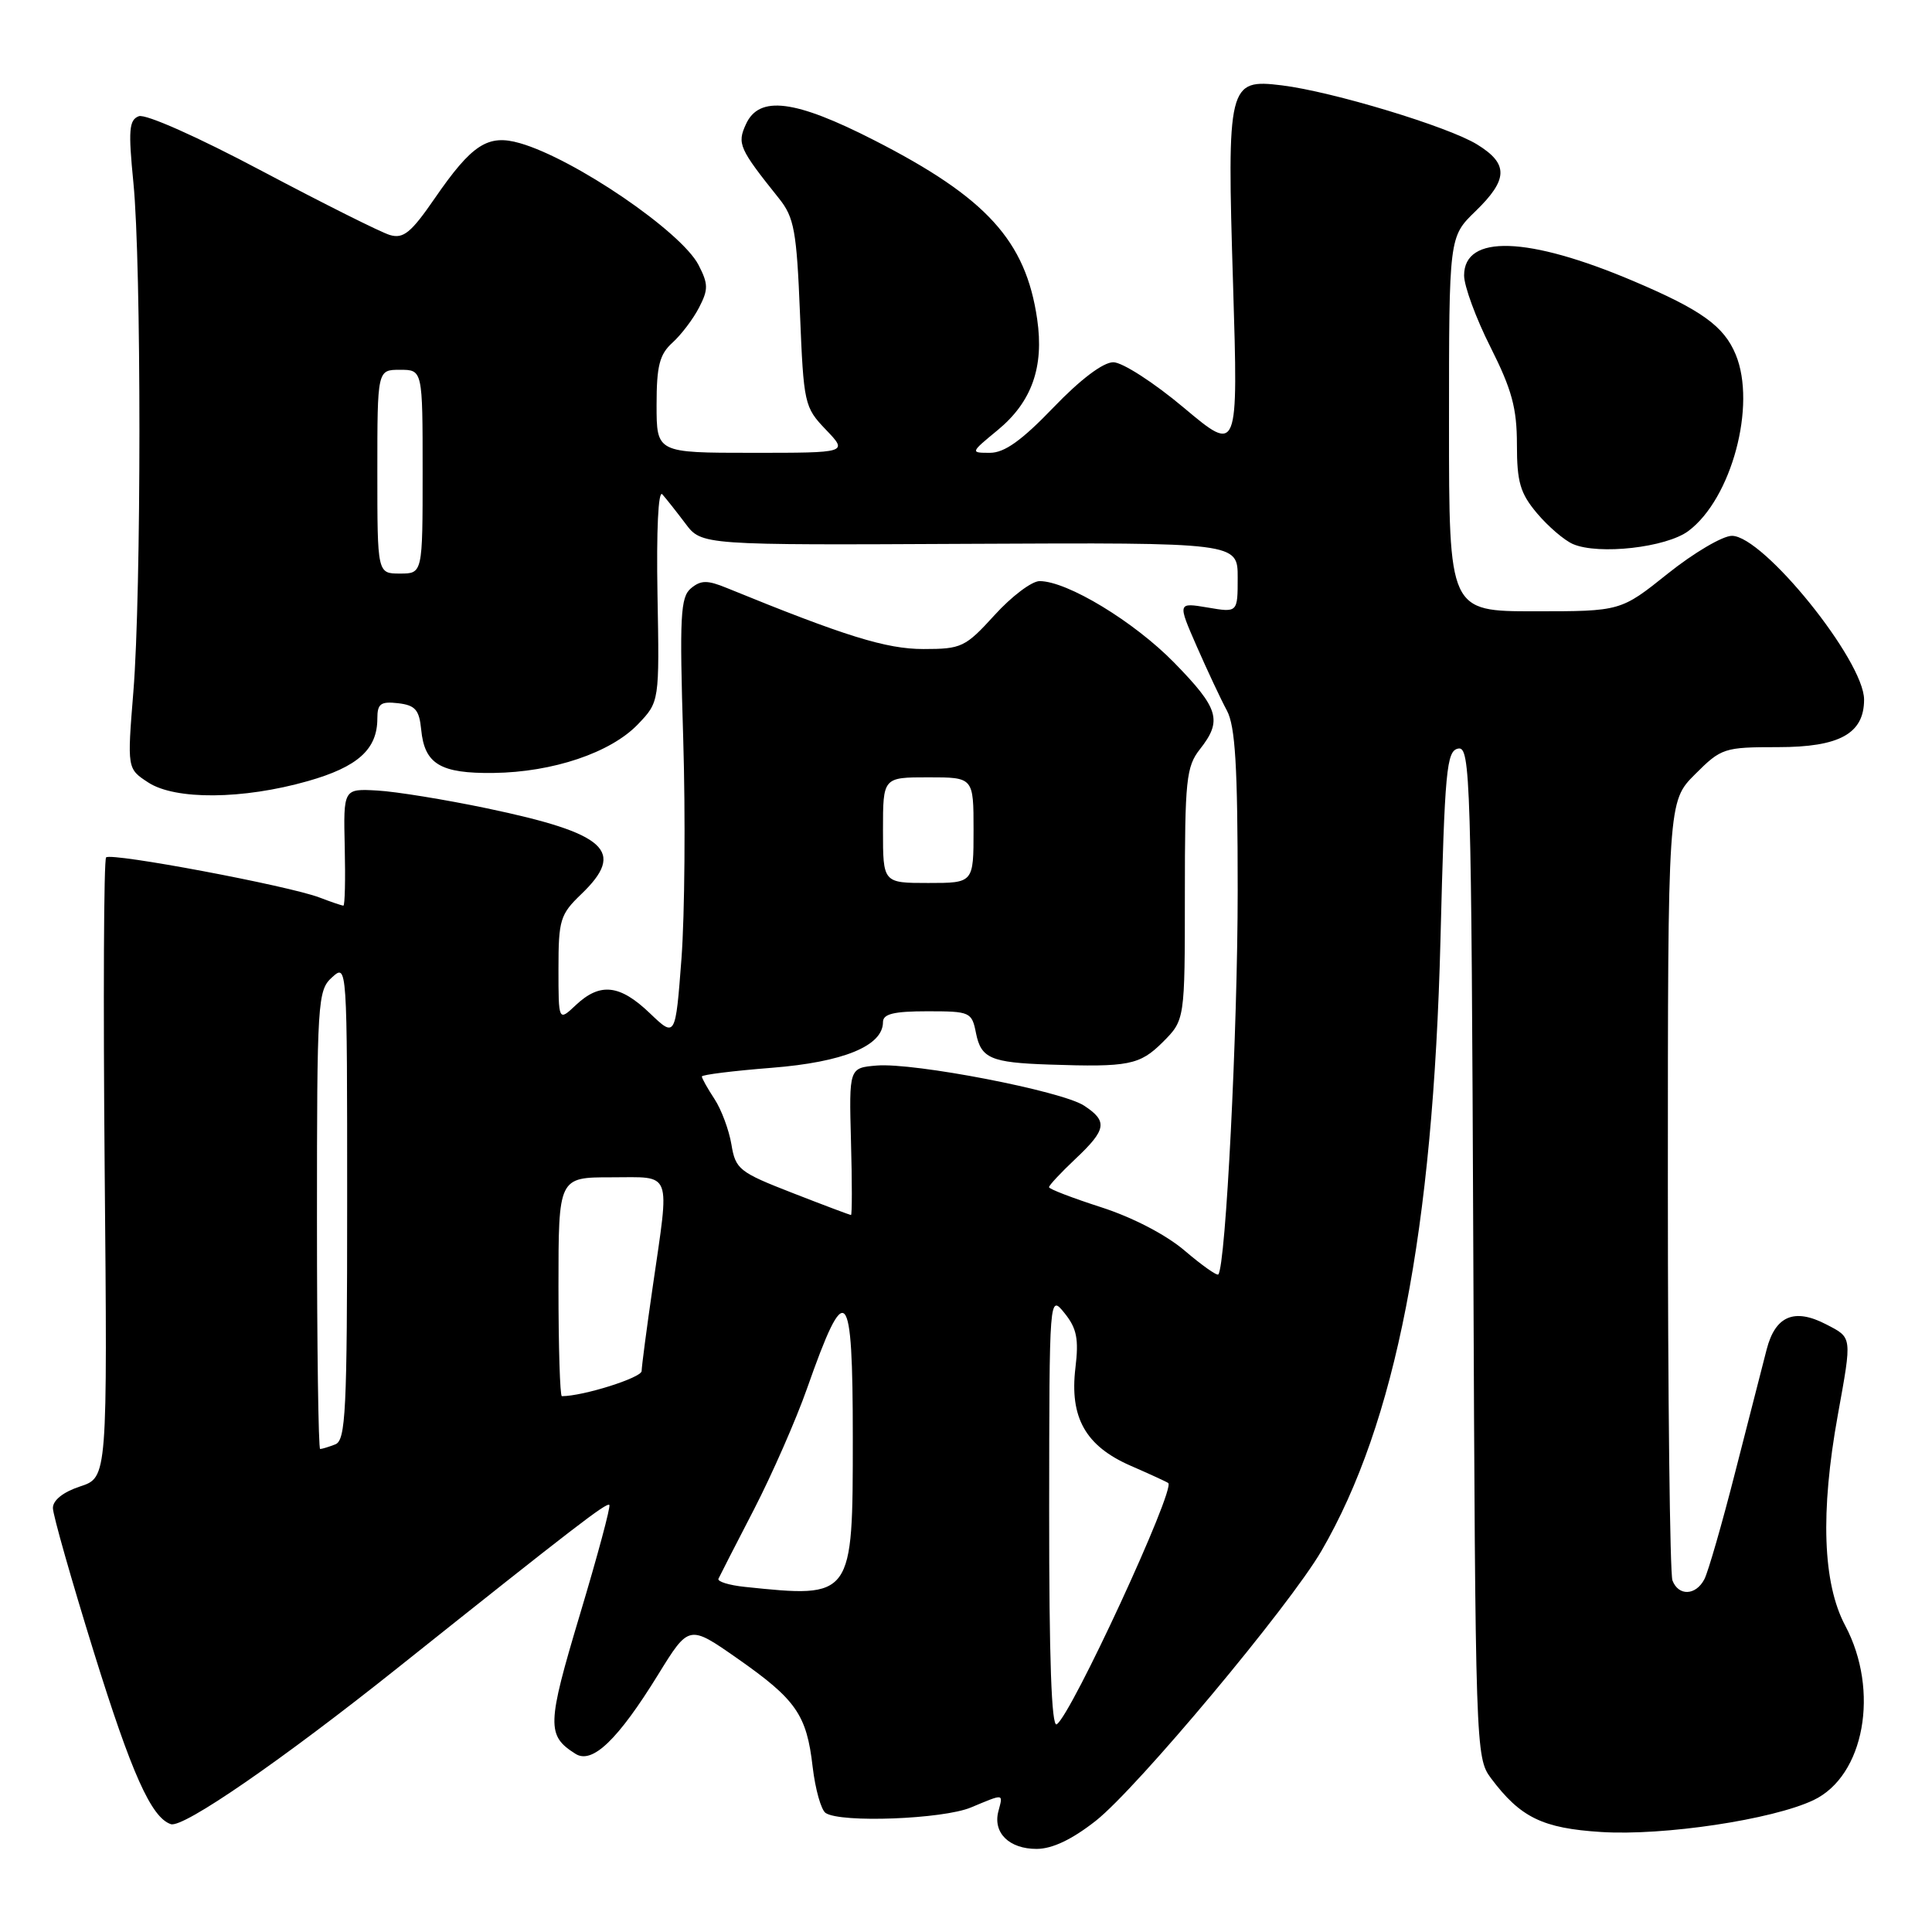 <?xml version="1.0" encoding="UTF-8" standalone="no"?>
<!DOCTYPE svg PUBLIC "-//W3C//DTD SVG 1.1//EN" "http://www.w3.org/Graphics/SVG/1.1/DTD/svg11.dtd" >
<svg xmlns="http://www.w3.org/2000/svg" xmlns:xlink="http://www.w3.org/1999/xlink" version="1.1" viewBox="0 0 256 256">
 <g >
 <path fill="currentColor"
d=" M 145.23 241.24 C 150.72 236.89 170.85 212.81 175.10 205.50 C 184.94 188.56 189.89 163.16 190.87 124.51 C 191.44 101.96 191.67 99.49 193.22 99.19 C 194.84 98.88 194.96 103.08 195.22 165.86 C 195.50 231.74 195.53 232.90 197.56 235.62 C 201.46 240.83 204.39 242.26 212.18 242.75 C 220.45 243.27 234.86 241.11 240.29 238.53 C 247.04 235.33 249.09 224.04 244.50 215.40 C 241.52 209.80 241.19 200.39 243.52 187.50 C 245.42 176.97 245.46 177.29 241.95 175.47 C 237.75 173.30 235.24 174.36 234.09 178.81 C 233.56 180.84 231.70 188.12 229.94 195.00 C 228.19 201.88 226.34 208.29 225.84 209.25 C 224.71 211.43 222.41 211.52 221.61 209.42 C 221.27 208.55 221.00 184.97 221.00 157.02 C 221.00 106.20 221.00 106.20 224.60 102.60 C 228.08 99.12 228.44 99.00 235.60 99.00 C 243.75 99.00 247.00 97.21 247.00 92.70 C 247.00 87.54 233.65 71.00 229.49 71.00 C 228.26 71.00 224.44 73.25 221.00 76.00 C 214.75 81.00 214.75 81.00 203.37 81.00 C 192.00 81.00 192.00 81.00 192.00 56.20 C 192.00 31.39 192.00 31.39 195.50 28.00 C 199.85 23.78 199.91 21.72 195.74 19.15 C 191.91 16.78 176.54 12.13 169.85 11.31 C 162.73 10.44 162.57 11.09 163.39 37.75 C 164.07 60.07 164.07 60.07 156.88 54.04 C 152.92 50.71 148.72 48.00 147.52 48.00 C 146.17 48.00 143.16 50.27 139.58 54.00 C 135.39 58.36 133.10 60.00 131.18 60.00 C 128.56 60.00 128.56 59.99 132.20 56.99 C 136.72 53.26 138.36 48.64 137.43 42.28 C 135.92 31.90 130.72 26.19 115.87 18.60 C 105.33 13.21 100.59 12.61 98.84 16.46 C 97.65 19.05 97.93 19.68 103.24 26.32 C 105.23 28.81 105.56 30.61 106.00 41.51 C 106.49 53.53 106.58 53.96 109.44 56.94 C 112.37 60.00 112.37 60.00 99.69 60.00 C 87.00 60.00 87.00 60.00 87.00 53.65 C 87.00 48.48 87.39 46.96 89.10 45.41 C 90.26 44.36 91.85 42.27 92.63 40.75 C 93.87 38.36 93.86 37.63 92.56 35.11 C 90.27 30.69 76.12 21.04 68.89 18.97 C 64.65 17.75 62.54 19.12 57.60 26.29 C 54.47 30.84 53.45 31.67 51.66 31.14 C 50.47 30.79 42.85 26.97 34.71 22.66 C 26.22 18.15 19.28 15.06 18.39 15.40 C 17.09 15.90 16.99 17.24 17.68 24.25 C 18.74 34.94 18.74 78.56 17.67 91.68 C 16.85 101.86 16.85 101.86 19.64 103.68 C 23.22 106.02 32.18 105.95 40.79 103.50 C 47.41 101.62 50.00 99.29 50.00 95.21 C 50.00 93.24 50.44 92.92 52.75 93.18 C 55.03 93.45 55.55 94.05 55.81 96.68 C 56.25 101.25 58.35 102.51 65.40 102.42 C 73.25 102.32 80.92 99.74 84.53 95.97 C 87.38 92.99 87.38 92.99 87.12 78.75 C 86.97 70.27 87.22 64.90 87.76 65.50 C 88.25 66.05 89.63 67.79 90.82 69.37 C 92.97 72.24 92.97 72.24 128.49 72.06 C 164.00 71.89 164.00 71.89 164.00 76.53 C 164.00 81.18 164.00 81.18 160.02 80.50 C 156.03 79.83 156.03 79.83 158.58 85.66 C 159.99 88.87 161.78 92.69 162.57 94.15 C 163.68 96.22 164.00 101.51 164.00 118.01 C 164.00 136.47 162.42 167.80 161.43 168.87 C 161.25 169.07 159.25 167.66 156.99 165.73 C 154.54 163.63 150.10 161.32 145.95 159.98 C 142.13 158.75 139.00 157.55 139.00 157.31 C 139.00 157.06 140.57 155.38 142.50 153.56 C 146.63 149.67 146.80 148.57 143.64 146.50 C 140.69 144.56 121.11 140.78 116.17 141.19 C 112.50 141.50 112.50 141.50 112.76 151.25 C 112.91 156.61 112.91 161.00 112.76 161.00 C 112.62 160.99 109.12 159.68 105.00 158.07 C 97.96 155.33 97.46 154.94 96.92 151.66 C 96.60 149.74 95.59 147.02 94.67 145.62 C 93.75 144.22 93.00 142.88 93.00 142.64 C 93.00 142.41 97.16 141.89 102.25 141.49 C 111.75 140.74 117.00 138.59 117.00 135.43 C 117.00 134.35 118.44 134.00 122.88 134.00 C 128.57 134.00 128.77 134.09 129.33 136.92 C 130.00 140.24 131.30 140.80 139.00 141.06 C 149.56 141.42 151.02 141.13 154.08 138.08 C 157.00 135.15 157.00 135.15 157.00 118.48 C 157.00 103.33 157.18 101.58 159.00 99.27 C 161.99 95.47 161.52 93.88 155.59 87.81 C 150.27 82.37 141.42 77.00 137.75 77.00 C 136.72 77.00 134.04 79.02 131.79 81.50 C 127.91 85.76 127.41 86.00 122.36 86.00 C 117.43 86.00 111.98 84.31 96.33 77.92 C 93.72 76.85 92.88 76.86 91.56 77.95 C 90.16 79.12 90.03 81.59 90.53 97.89 C 90.84 108.13 90.73 121.22 90.30 127.00 C 89.50 137.50 89.50 137.50 86.10 134.25 C 82.13 130.45 79.52 130.16 76.31 133.17 C 74.00 135.35 74.00 135.35 74.00 128.36 C 74.00 121.90 74.23 121.16 77.00 118.50 C 82.98 112.77 80.43 110.44 64.49 107.10 C 58.99 105.95 52.48 104.89 50.00 104.75 C 45.50 104.50 45.50 104.50 45.68 112.25 C 45.78 116.51 45.70 120.00 45.50 120.00 C 45.30 120.00 43.86 119.51 42.32 118.92 C 38.26 117.37 14.73 112.94 14.06 113.61 C 13.75 113.92 13.67 132.53 13.87 154.97 C 14.24 195.77 14.24 195.77 10.62 196.96 C 8.37 197.70 7.00 198.79 7.01 199.83 C 7.02 200.75 9.46 209.33 12.43 218.90 C 17.43 235.00 20.05 240.85 22.64 241.71 C 24.27 242.26 37.34 233.25 52.81 220.91 C 76.23 202.24 80.38 199.05 80.74 199.41 C 80.94 199.60 79.18 206.14 76.84 213.94 C 72.46 228.57 72.41 229.97 76.27 232.40 C 78.48 233.79 81.87 230.54 87.19 221.92 C 91.29 215.27 91.29 215.27 97.70 219.75 C 105.49 225.20 106.89 227.21 107.68 234.12 C 108.03 237.08 108.80 239.83 109.40 240.23 C 111.40 241.57 124.94 241.05 128.65 239.50 C 133.12 237.64 132.92 237.61 132.29 240.01 C 131.54 242.86 133.73 245.00 137.37 244.99 C 139.46 244.98 142.07 243.73 145.23 241.24 Z  M 223.72 70.36 C 229.44 66.09 232.77 53.68 229.99 46.98 C 228.43 43.21 225.45 41.07 216.43 37.24 C 202.45 31.31 194.00 31.03 194.00 36.50 C 194.00 37.90 195.57 42.18 197.50 46.00 C 200.33 51.62 201.00 54.09 201.00 58.90 C 201.00 63.88 201.43 65.36 203.67 68.02 C 205.14 69.76 207.27 71.59 208.42 72.09 C 211.83 73.56 220.79 72.55 223.72 70.36 Z  M 139.02 200.31 C 139.04 171.50 139.04 171.50 141.06 174.00 C 142.68 176.01 142.96 177.42 142.50 181.24 C 141.71 187.83 143.84 191.61 149.82 194.22 C 152.39 195.34 154.63 196.37 154.80 196.51 C 155.78 197.33 141.93 227.31 140.02 228.48 C 139.33 228.91 139.01 219.73 139.02 200.31 Z  M 98.69 210.27 C 96.59 210.05 95.02 209.56 95.20 209.19 C 95.37 208.81 97.49 204.68 99.91 200.00 C 102.32 195.32 105.48 188.12 106.93 184.00 C 112.11 169.27 113.00 170.22 113.00 190.50 C 113.00 211.78 113.01 211.76 98.69 210.27 Z  M 42.00 161.65 C 42.00 132.58 42.08 131.23 44.00 129.50 C 46.00 127.69 46.00 127.75 46.00 159.24 C 46.00 187.08 45.81 190.86 44.42 191.39 C 43.55 191.73 42.65 192.00 42.42 192.00 C 42.19 192.00 42.00 178.34 42.00 161.65 Z  M 74.00 170.50 C 74.00 156.00 74.00 156.00 81.00 156.00 C 89.18 156.00 88.75 154.87 86.49 170.50 C 85.69 176.00 85.03 181.03 85.02 181.67 C 85.00 182.56 77.27 185.00 74.45 185.00 C 74.20 185.00 74.00 178.47 74.00 170.50 Z  M 117.00 110.00 C 117.00 103.00 117.00 103.00 123.00 103.00 C 129.00 103.00 129.00 103.00 129.00 110.00 C 129.00 117.00 129.00 117.00 123.00 117.00 C 117.00 117.00 117.00 117.00 117.00 110.00 Z  M 50.00 62.50 C 50.00 49.00 50.00 49.00 53.00 49.00 C 56.00 49.00 56.00 49.00 56.00 62.50 C 56.00 76.00 56.00 76.00 53.00 76.00 C 50.00 76.00 50.00 76.00 50.00 62.50 Z "/>
</g>
</svg>